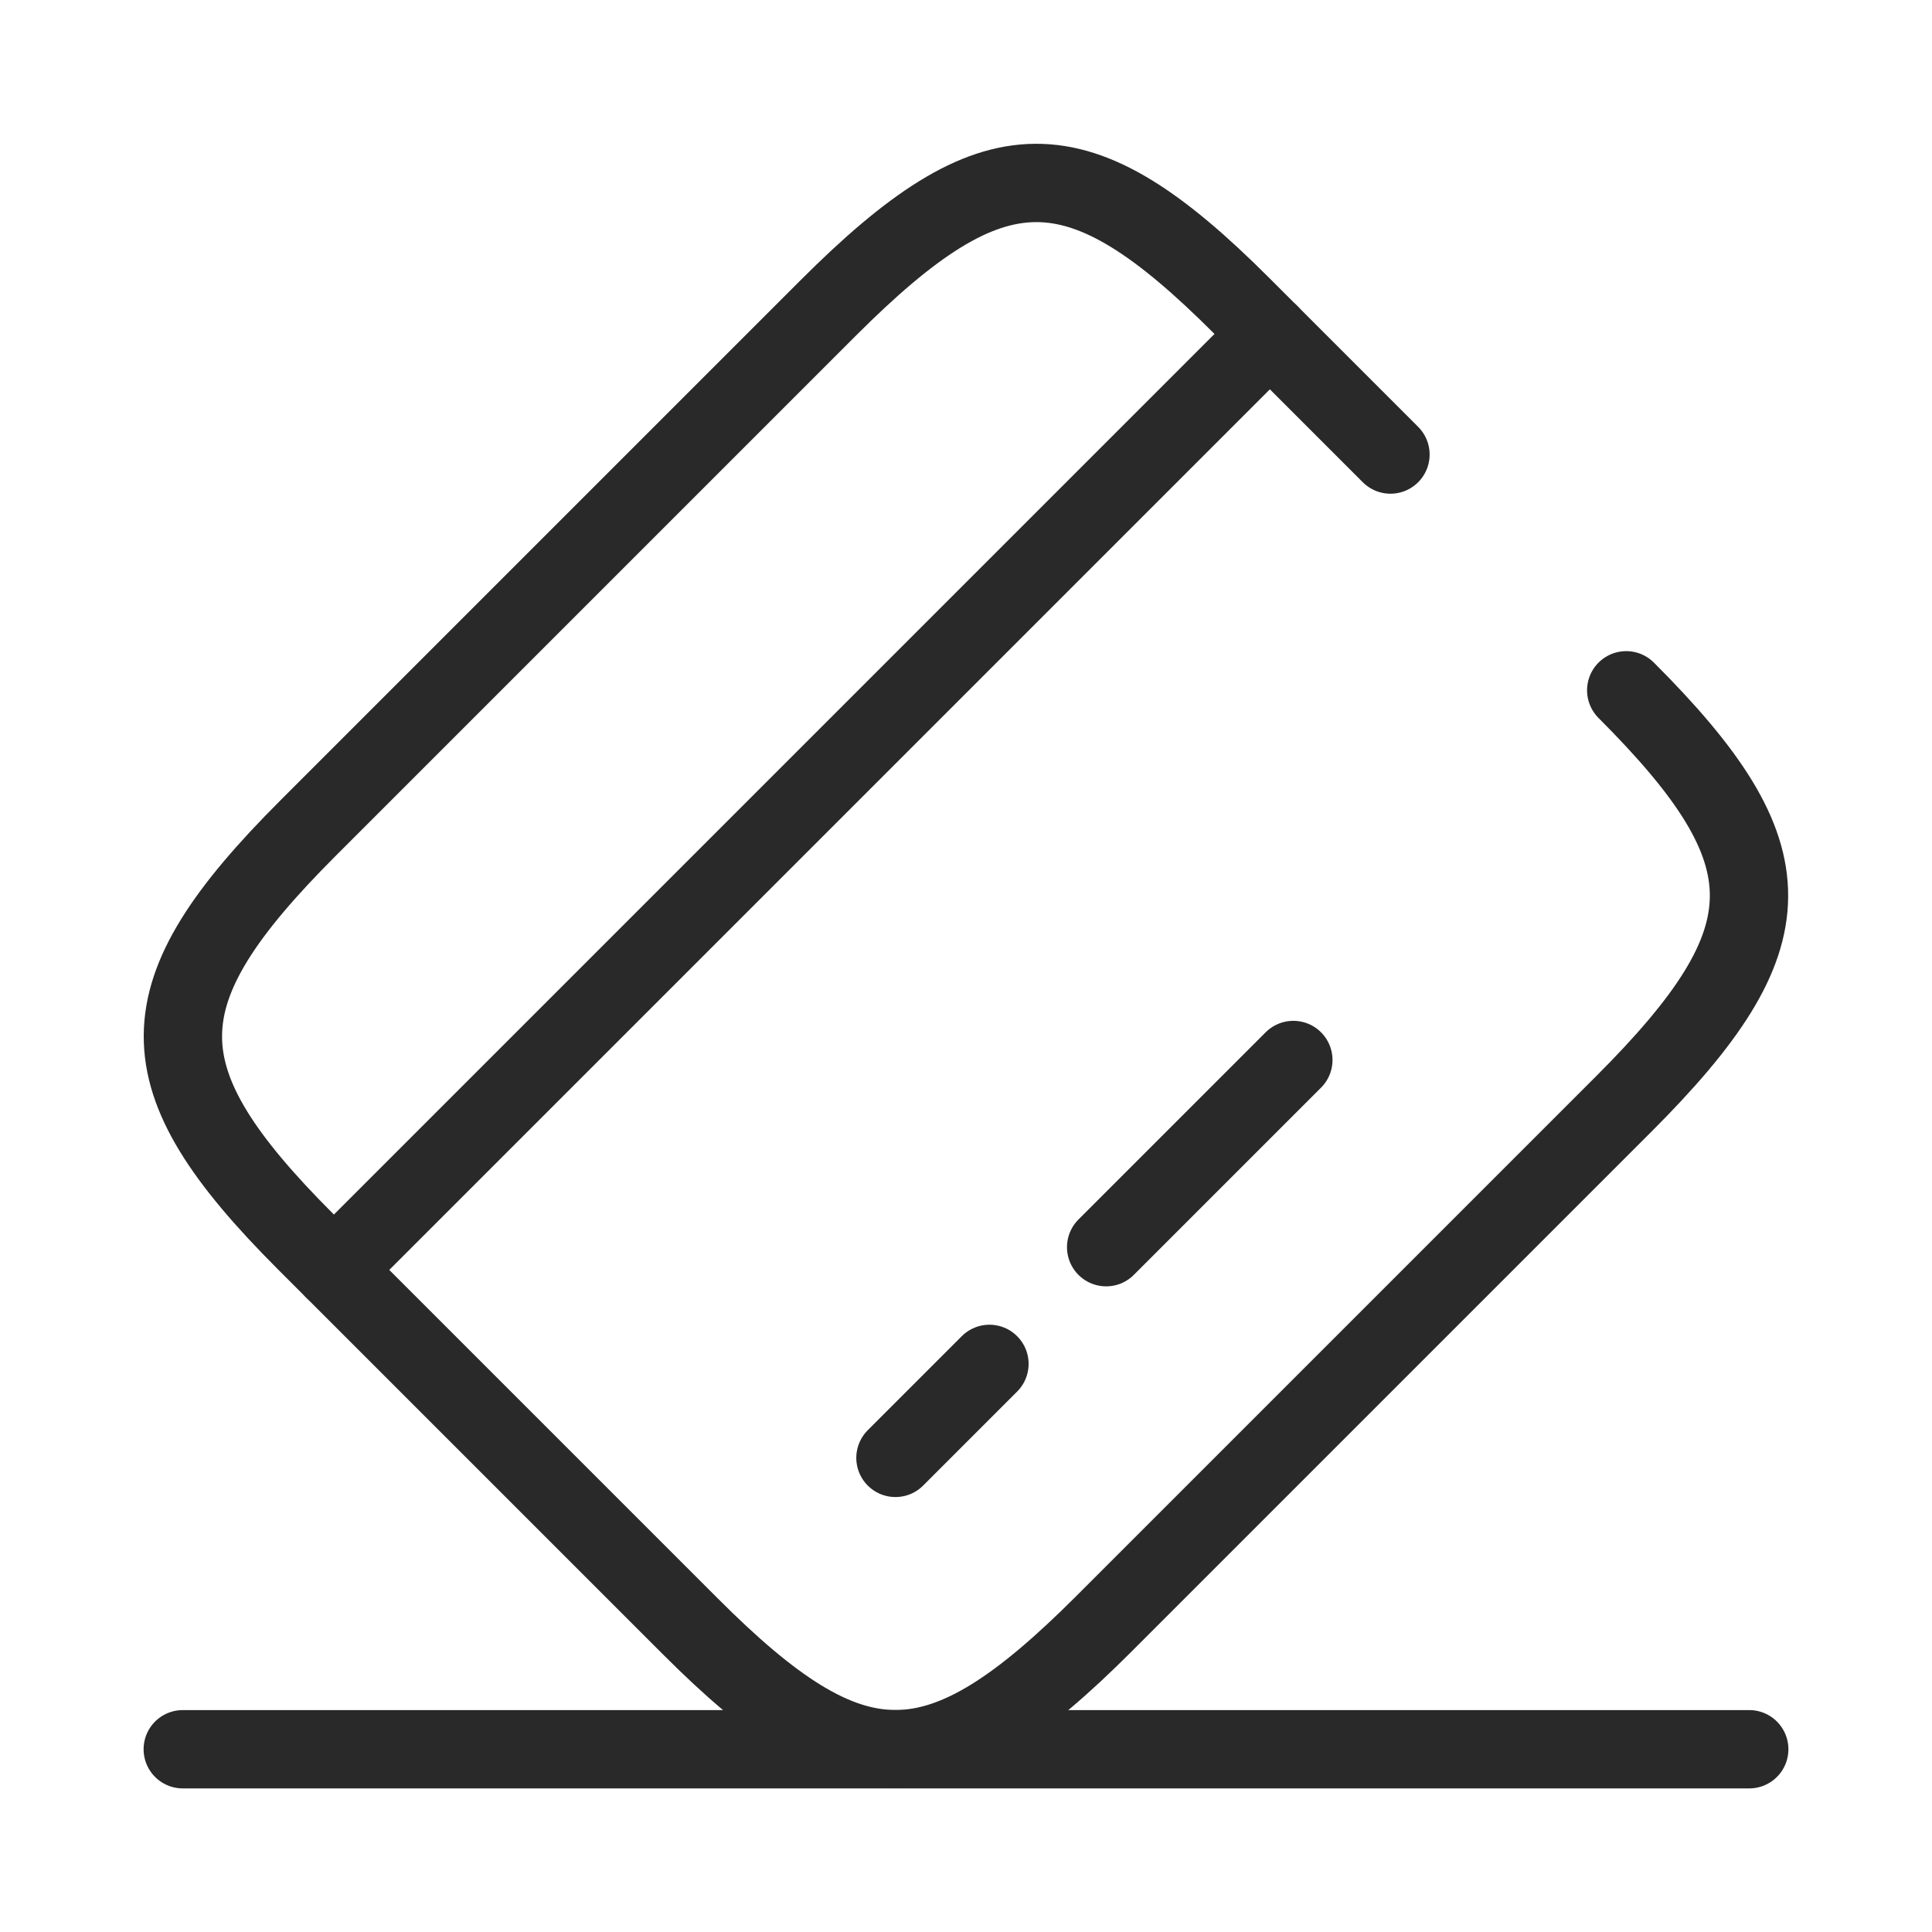 <svg xmlns="http://www.w3.org/2000/svg" width="37" height="37" viewBox="0 0 37 37">
  <g id="pay-icon_card" data-name="pay-icon/card" transform="translate(0.5 0.5)">
    <g id="vuesax_broken_card-pos" data-name="vuesax/broken/card-pos">
      <g id="card-pos">
        <path id="Vector" d="M0,17.925,17.925,0" transform="translate(5.895 5.895)" fill="none" stroke="#292929" stroke-linecap="round" stroke-linejoin="round" stroke-miterlimit="10" stroke-width="1.5" stroke-dasharray="0 0"/>
        <path id="Vector-2" data-name="Vector" d="M0,1.8,1.8,0" transform="translate(16.649 25.62)" fill="none" stroke="#292929" stroke-linecap="round" stroke-linejoin="round" stroke-miterlimit="10" stroke-width="1.5" stroke-dasharray="0 0"/>
        <path id="Vector-3" data-name="Vector" d="M0,3.585,3.585,0" transform="translate(20.684 19.8)" fill="none" stroke="#292929" stroke-linecap="round" stroke-linejoin="round" stroke-miterlimit="10" stroke-width="1.5" stroke-dasharray="0 0"/>
        <path id="Vector-4" data-name="Vector" d="M27.641,9.716c3.15,3.15,3.135,4.74-.045,7.92l-9.96,9.96c-3.18,3.18-4.77,3.2-7.92.045L2.351,20.276c-3.15-3.15-3.135-4.74.045-7.92l9.96-9.96c3.18-3.18,4.77-3.195,7.92-.045l2.85,2.85" transform="translate(3.003 3.004)" fill="none" stroke="#292929" stroke-linecap="round" stroke-linejoin="round" stroke-width="1.5" stroke-dasharray="0 0"/>
        <path id="Vector-5" data-name="Vector" d="M0,0H30" transform="translate(3 33)" fill="none" stroke="#292929" stroke-linecap="round" stroke-linejoin="round" stroke-width="1.5" stroke-dasharray="0 0"/>
        <path id="Vector-6" data-name="Vector" d="M36,0V36H0V0Z" fill="none" stroke="#292929" stroke-width="1" opacity="0"/>
      </g>
    </g>
  </g>
</svg>
